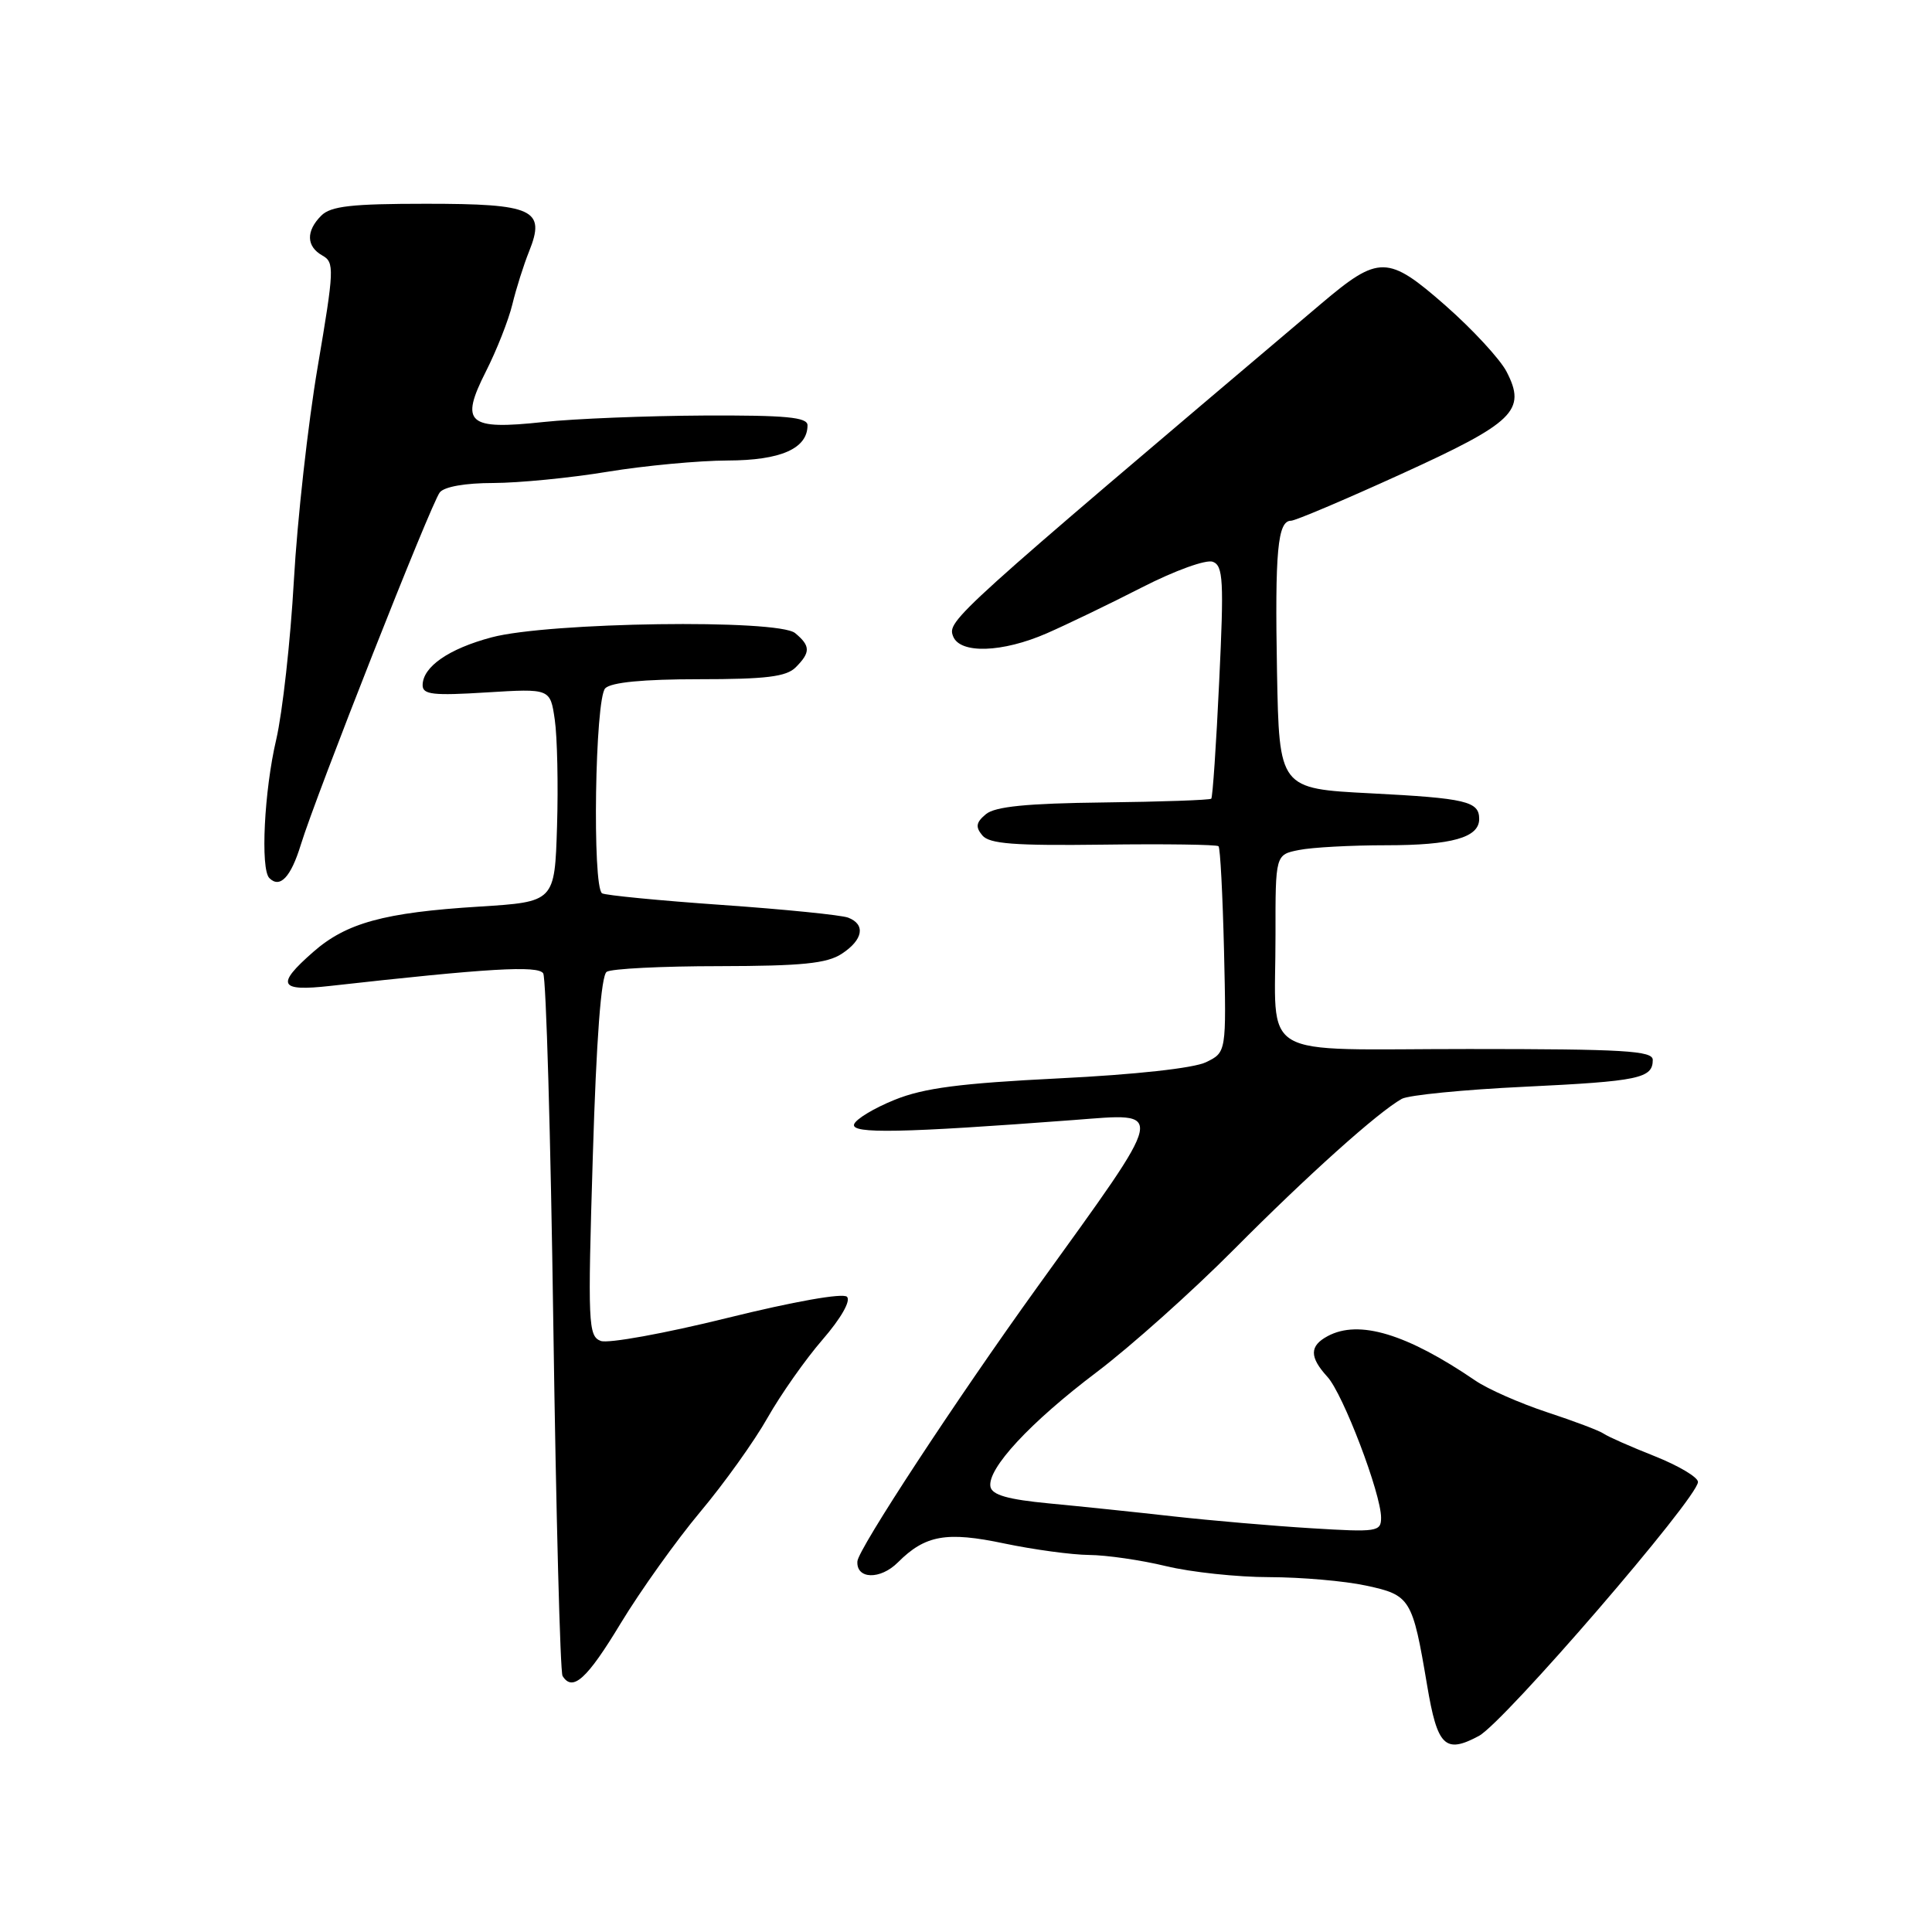 <?xml version="1.0" encoding="UTF-8" standalone="no"?>
<!DOCTYPE svg PUBLIC "-//W3C//DTD SVG 1.1//EN" "http://www.w3.org/Graphics/SVG/1.1/DTD/svg11.dtd" >
<svg xmlns="http://www.w3.org/2000/svg" xmlns:xlink="http://www.w3.org/1999/xlink" version="1.1" viewBox="0 0 256 256">
 <g >
 <path fill="currentColor"
d=" M 195.96 230.02 C 199.29 228.24 224.97 198.47 224.99 196.37 C 225.00 195.74 222.41 194.21 219.25 192.95 C 216.09 191.70 213.05 190.36 212.50 189.97 C 211.95 189.58 208.57 188.30 205.00 187.13 C 201.43 185.95 197.15 184.07 195.50 182.94 C 186.39 176.73 180.07 174.82 175.93 177.04 C 173.50 178.34 173.49 179.81 175.89 182.44 C 177.96 184.69 183.00 197.92 183.00 201.10 C 183.00 202.96 182.49 203.04 173.75 202.50 C 168.66 202.19 160.45 201.48 155.50 200.93 C 150.55 200.37 143.13 199.60 139.01 199.21 C 133.55 198.69 131.45 198.09 131.24 197.00 C 130.79 194.62 136.50 188.47 145.35 181.79 C 149.83 178.40 158.00 171.10 163.50 165.56 C 173.29 155.71 182.56 147.39 185.75 145.60 C 186.64 145.11 193.96 144.38 202.03 144.00 C 217.18 143.27 219.00 142.89 219.00 140.44 C 219.00 139.23 215.18 139.00 194.62 139.00 C 166.10 139.00 169.04 140.73 169.01 123.88 C 169.00 113.25 169.00 113.25 172.12 112.63 C 173.84 112.28 179.05 112.00 183.69 112.00 C 192.38 112.00 196.00 110.98 196.00 108.52 C 196.00 106.18 194.27 105.77 181.64 105.12 C 169.50 104.50 169.50 104.50 169.21 89.00 C 168.92 73.03 169.29 69.00 171.07 69.00 C 171.63 69.00 178.19 66.22 185.65 62.82 C 200.67 55.98 202.29 54.40 199.63 49.25 C 198.77 47.59 195.13 43.65 191.55 40.50 C 183.88 33.77 182.72 33.76 175.04 40.26 C 126.21 81.60 125.49 82.24 126.29 84.31 C 127.20 86.67 132.82 86.49 138.72 83.91 C 141.35 82.76 147.02 80.03 151.32 77.83 C 155.68 75.60 159.83 74.10 160.71 74.44 C 162.08 74.97 162.19 76.92 161.55 90.27 C 161.16 98.65 160.68 105.65 160.50 105.83 C 160.32 106.01 153.90 106.24 146.24 106.33 C 136.05 106.45 131.86 106.87 130.64 107.88 C 129.33 108.97 129.23 109.57 130.16 110.69 C 131.09 111.82 134.39 112.07 146.20 111.92 C 154.37 111.81 161.24 111.91 161.46 112.13 C 161.69 112.35 162.01 118.59 162.19 125.99 C 162.50 139.44 162.50 139.44 159.80 140.75 C 158.17 141.54 150.44 142.39 140.30 142.89 C 127.24 143.54 122.40 144.17 118.55 145.73 C 115.82 146.83 113.40 148.29 113.17 148.98 C 112.75 150.26 119.44 150.13 142.25 148.41 C 154.59 147.48 154.82 146.43 137.48 170.50 C 126.71 185.45 113.73 205.24 113.61 206.88 C 113.44 209.27 116.64 209.36 118.98 207.02 C 122.60 203.40 125.41 202.90 133.08 204.52 C 136.96 205.33 142.01 206.02 144.32 206.04 C 146.62 206.06 151.20 206.72 154.50 207.52 C 157.80 208.32 163.97 208.98 168.20 208.98 C 172.44 208.99 178.20 209.49 181.01 210.10 C 186.90 211.36 187.16 211.80 189.10 223.31 C 190.46 231.42 191.48 232.42 195.96 230.02 Z  M 82.25 215.09 C 84.87 210.77 89.61 204.13 92.78 200.34 C 95.96 196.55 99.97 190.94 101.70 187.87 C 103.44 184.80 106.71 180.14 108.99 177.51 C 111.44 174.68 112.76 172.36 112.23 171.83 C 111.70 171.30 105.21 172.45 96.35 174.64 C 88.11 176.68 80.57 178.05 79.60 177.68 C 77.94 177.04 77.87 175.43 78.55 153.25 C 79.02 137.66 79.65 129.25 80.39 128.77 C 81.00 128.36 87.70 128.02 95.29 128.02 C 106.27 128.00 109.57 127.67 111.54 126.38 C 114.37 124.53 114.73 122.49 112.38 121.59 C 111.49 121.25 103.97 120.49 95.67 119.91 C 87.36 119.33 80.22 118.63 79.78 118.37 C 78.46 117.55 78.84 92.56 80.20 91.20 C 80.99 90.41 85.23 90.00 92.63 90.00 C 101.50 90.00 104.19 89.67 105.43 88.43 C 107.42 86.44 107.40 85.58 105.36 83.89 C 103.10 82.01 72.69 82.44 65.15 84.45 C 59.46 85.96 56.00 88.36 56.00 90.80 C 56.00 92.04 57.41 92.19 64.46 91.75 C 72.91 91.23 72.91 91.23 73.51 95.36 C 73.84 97.64 73.98 104.00 73.81 109.50 C 73.50 119.50 73.50 119.50 63.50 120.13 C 50.90 120.91 45.88 122.29 41.49 126.15 C 36.52 130.51 36.97 131.40 43.75 130.64 C 64.66 128.30 71.32 127.90 71.98 128.98 C 72.36 129.59 72.97 150.58 73.32 175.62 C 73.68 200.65 74.23 221.56 74.54 222.07 C 75.87 224.22 77.77 222.51 82.25 215.09 Z  M 39.86 111.93 C 41.85 105.44 57.12 66.71 58.27 65.25 C 58.86 64.49 61.66 64.00 65.37 64.00 C 68.74 63.99 75.55 63.33 80.50 62.51 C 85.45 61.70 92.61 61.03 96.42 61.02 C 103.46 61.00 107.00 59.44 107.00 56.35 C 107.00 55.28 104.13 55.01 93.25 55.06 C 85.69 55.10 76.12 55.48 72.00 55.92 C 61.94 57.00 60.91 56.09 64.39 49.21 C 65.80 46.43 67.38 42.43 67.89 40.33 C 68.40 38.22 69.40 35.07 70.10 33.33 C 72.35 27.75 70.72 27.00 56.45 27.00 C 46.59 27.00 43.83 27.31 42.57 28.57 C 40.52 30.62 40.58 32.66 42.72 33.86 C 44.33 34.76 44.29 35.68 42.10 48.58 C 40.81 56.14 39.39 68.90 38.94 76.92 C 38.49 84.94 37.43 94.42 36.60 98.00 C 35.01 104.76 34.49 115.16 35.69 116.35 C 37.10 117.76 38.54 116.23 39.86 111.93 Z "/>
</g>
</svg>